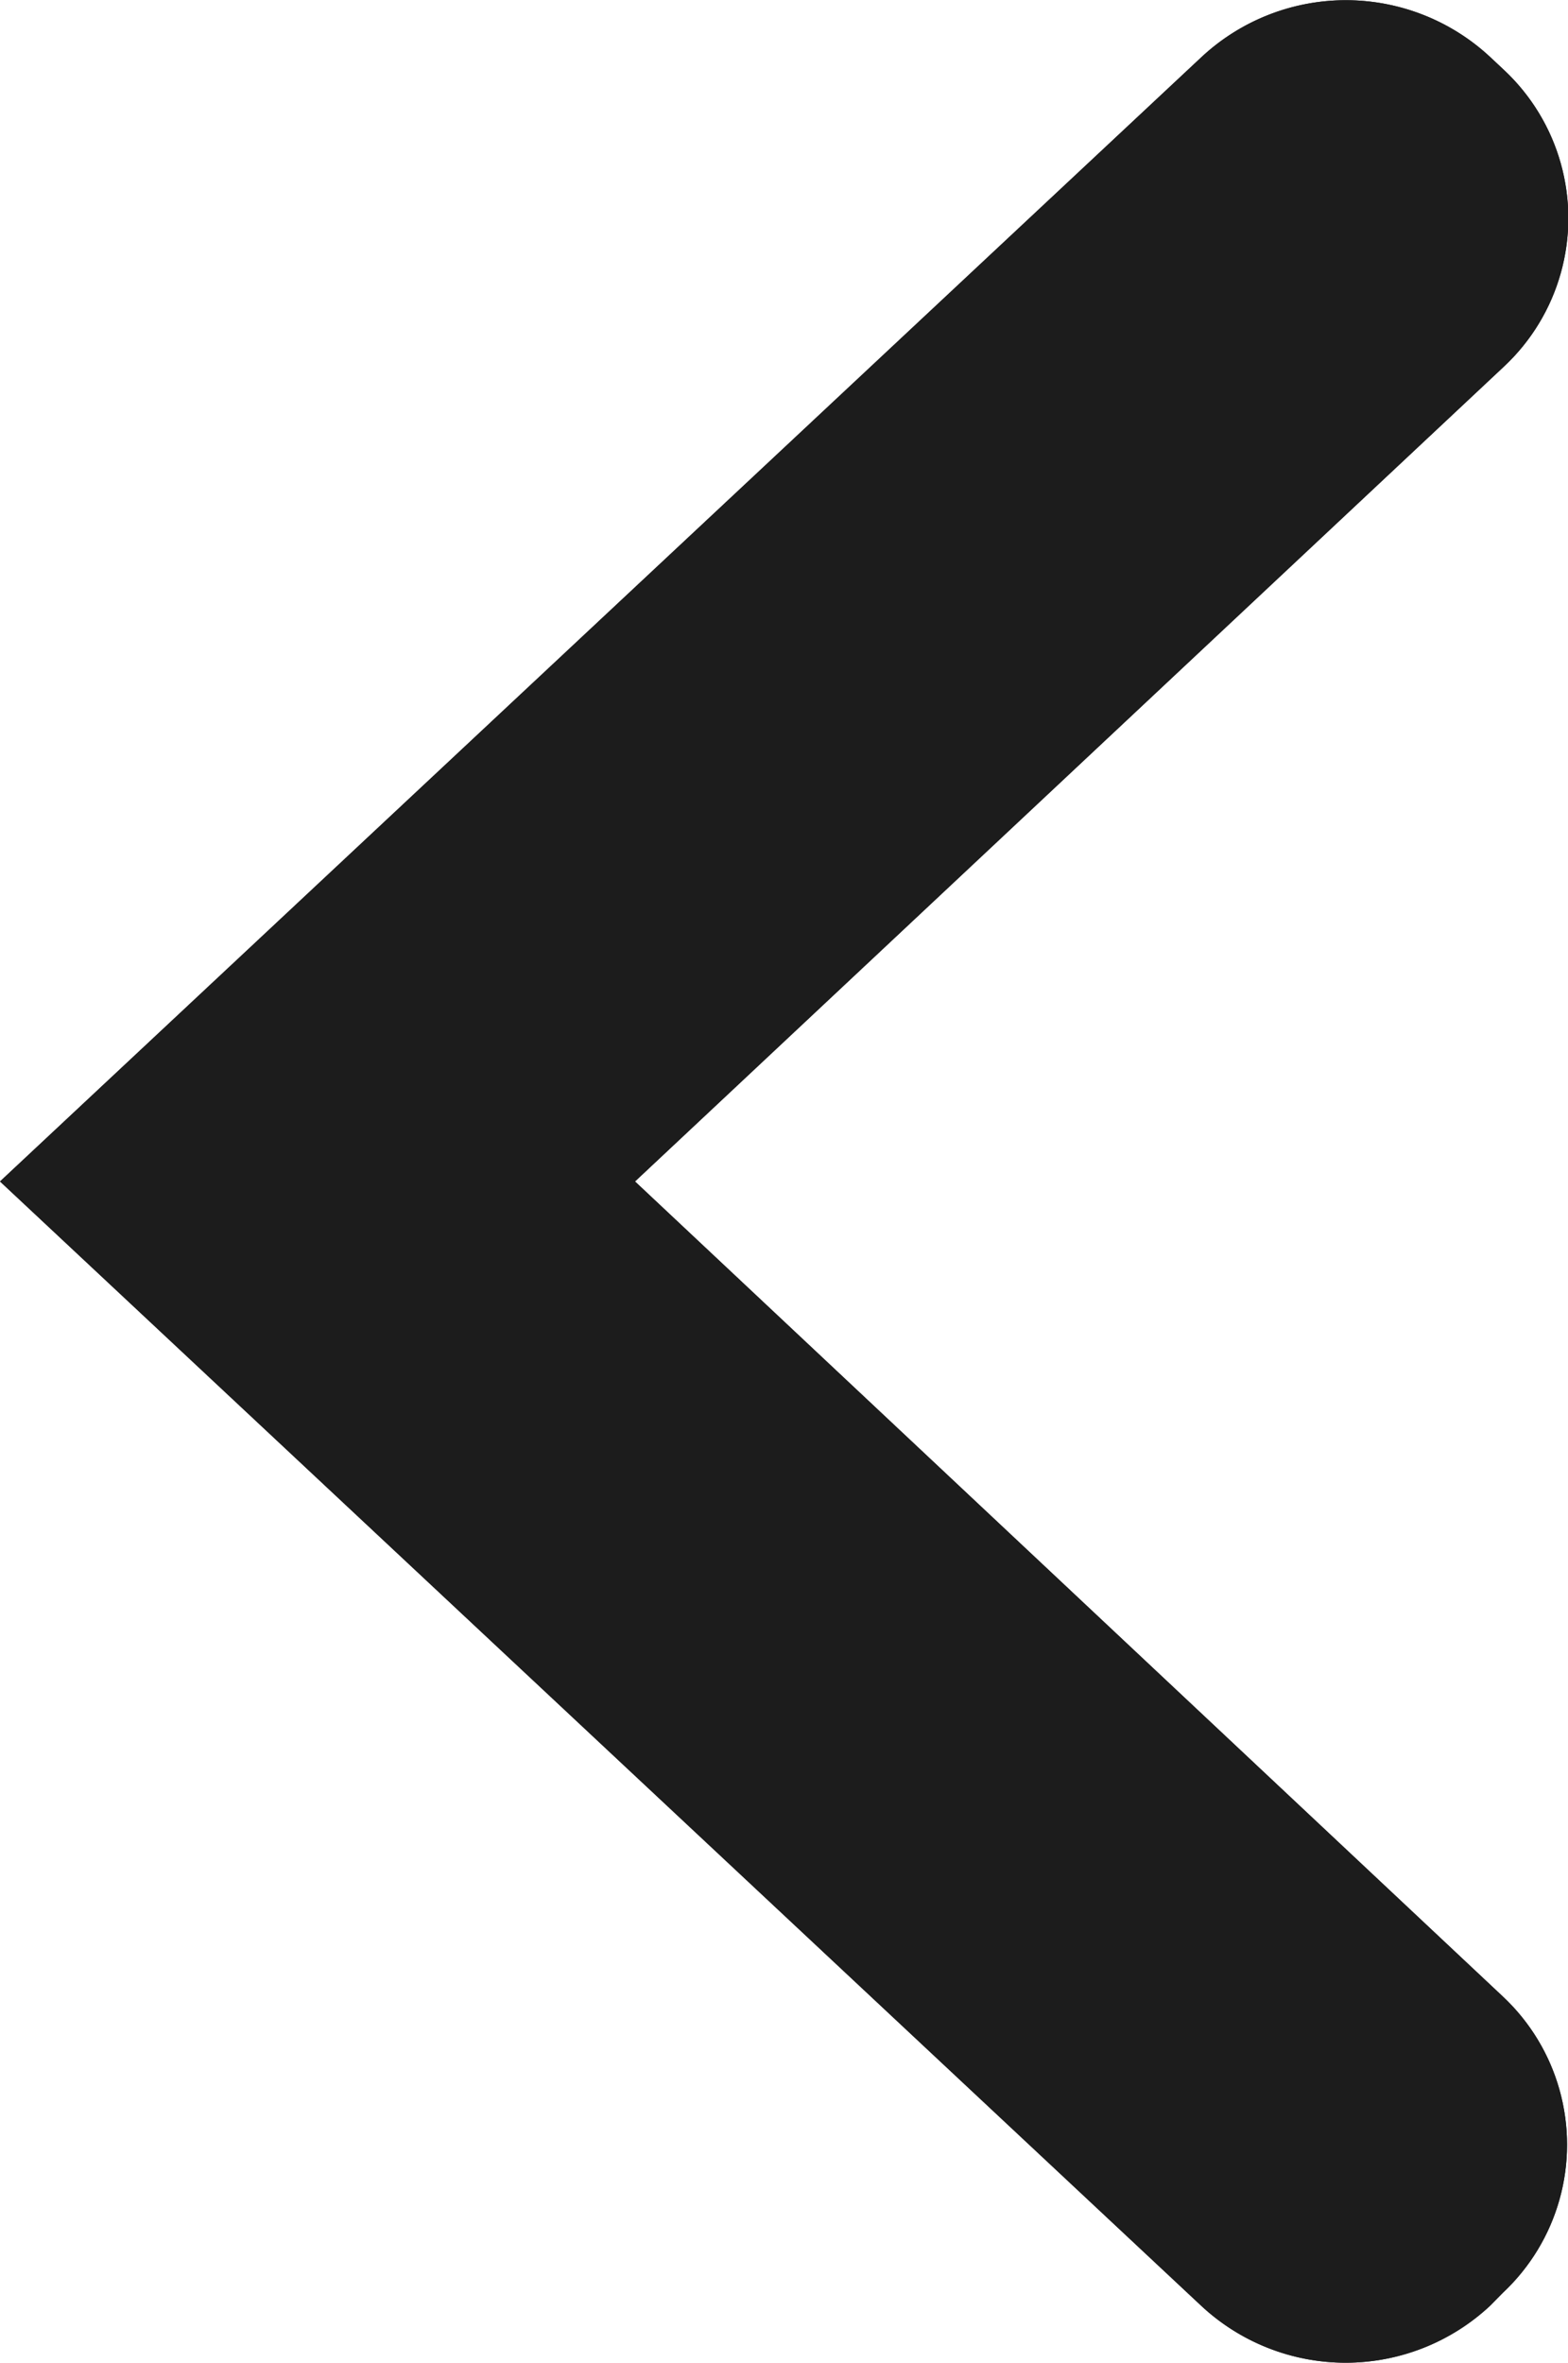 <svg xmlns="http://www.w3.org/2000/svg" xmlns:xlink="http://www.w3.org/1999/xlink" width="7.408" height="11.161" viewBox="0 0 7.408 11.161">
  <defs>
    <clipPath id="clip-path">
      <path id="Shape" d="M5.95,0,.64,5.674a1,1,0,0,0,0,1.367L.7,7.1a.959.959,0,0,0,1.4,0L5.95,3,9.8,7.106a.959.959,0,0,0,1.4,0l.06-.064a1,1,0,0,0,0-1.367Z" transform="translate(15 5) rotate(90)" fill="#1c1c1c"/>
    </clipPath>
  </defs>
  <g id="Icon" transform="translate(15 16.531) rotate(180)">
    <path id="Shape-2" data-name="Shape" d="M5.95,0,.64,5.674a1,1,0,0,0,0,1.367L.7,7.1a.959.959,0,0,0,1.4,0L5.95,3,9.8,7.106a.959.959,0,0,0,1.4,0l.06-.064a1,1,0,0,0,0-1.367Z" transform="translate(15 5) rotate(90)" fill="#1c1c1c"/>
    <g id="Mask_Group_50" data-name="Mask Group 50" clip-path="url(#clip-path)">
      <g id="Color">
        <rect id="Rectangle" width="22" height="22" fill="#1c1c1c"/>
      </g>
    </g>
  </g>
</svg>
